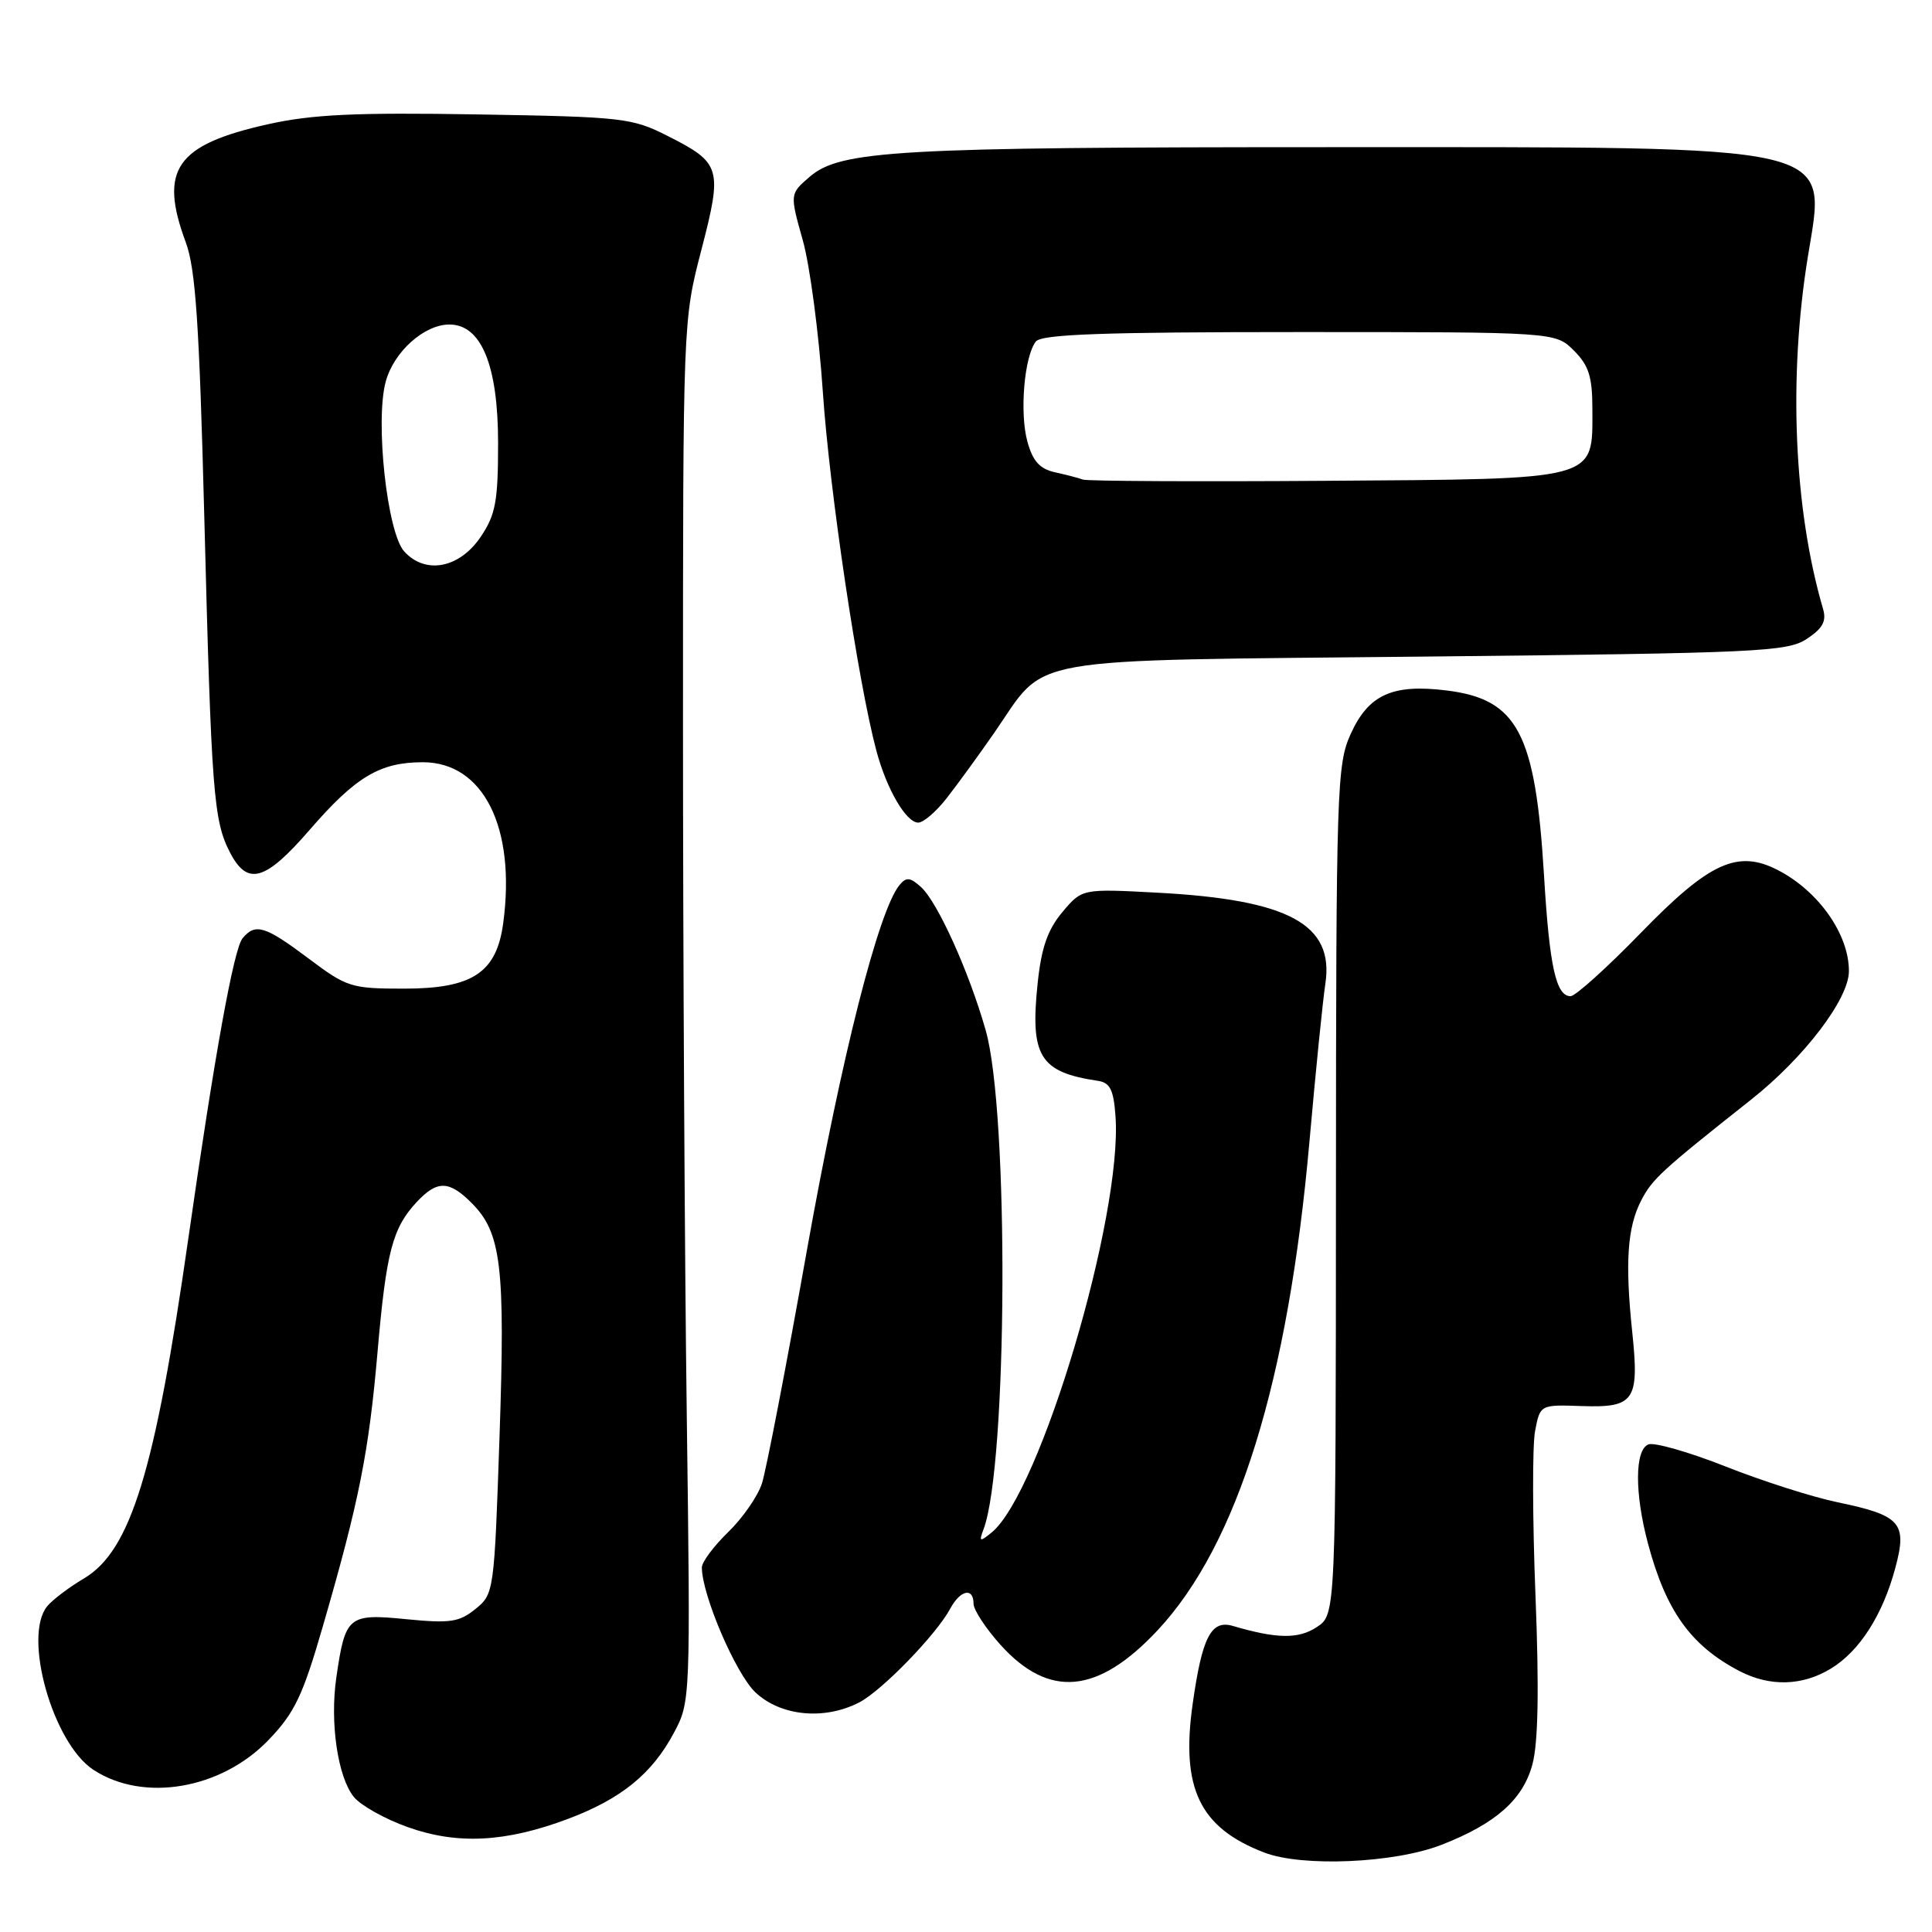 <?xml version="1.0" encoding="UTF-8" standalone="no"?>
<!DOCTYPE svg PUBLIC "-//W3C//DTD SVG 1.1//EN" "http://www.w3.org/Graphics/SVG/1.1/DTD/svg11.dtd" >
<svg xmlns="http://www.w3.org/2000/svg" xmlns:xlink="http://www.w3.org/1999/xlink" version="1.1" viewBox="0 0 256 256">
 <g >
 <path fill="currentColor"
d=" M 191.00 244.45 C 198.19 241.65 201.80 238.46 203.05 233.80 C 203.82 230.96 203.95 223.86 203.46 211.42 C 203.06 201.39 203.04 191.60 203.40 189.65 C 204.07 186.12 204.07 186.12 209.57 186.31 C 216.59 186.55 217.23 185.61 216.28 176.50 C 215.31 167.27 215.63 162.62 217.47 159.06 C 218.94 156.22 220.15 155.11 232.00 145.73 C 239.06 140.15 244.99 132.37 244.99 128.68 C 245.00 123.82 241.01 118.12 235.63 115.32 C 230.27 112.53 226.53 114.23 217.45 123.58 C 212.95 128.21 208.75 132.00 208.11 132.00 C 206.18 132.00 205.31 128.06 204.59 116.00 C 203.45 97.12 201.09 92.65 191.68 91.49 C 184.52 90.60 181.34 92.04 178.98 97.24 C 177.14 101.29 177.04 104.32 177.02 157.73 C 177.00 213.95 177.00 213.95 174.48 215.60 C 172.05 217.20 169.19 217.16 163.34 215.44 C 160.48 214.61 159.29 216.92 158.04 225.74 C 156.44 236.97 158.96 242.19 167.54 245.48 C 172.59 247.41 184.78 246.88 191.00 244.45 Z  M 75.27 241.01 C 82.31 238.36 86.39 235.05 89.29 229.62 C 91.48 225.53 91.50 225.24 91.00 187.50 C 90.72 166.60 90.50 125.42 90.50 96.00 C 90.50 42.59 90.50 42.48 92.93 33.14 C 95.75 22.26 95.56 21.60 88.44 18.00 C 83.74 15.62 82.52 15.48 63.20 15.16 C 47.08 14.89 41.38 15.16 35.52 16.46 C 23.31 19.18 21.03 22.45 24.62 32.12 C 25.92 35.62 26.41 42.97 27.07 68.50 C 28.01 105.02 28.29 108.74 30.47 112.95 C 32.79 117.43 35.13 116.77 41.04 109.95 C 47.14 102.91 50.34 101.00 56.03 101.00 C 64.05 101.00 68.38 109.66 66.68 122.31 C 65.80 128.89 62.61 131.00 53.54 131.00 C 46.53 131.00 45.96 130.82 40.88 127.00 C 35.12 122.68 33.84 122.28 32.14 124.33 C 30.97 125.74 28.43 139.82 24.97 164.00 C 20.55 194.96 17.33 205.46 11.13 209.15 C 9.13 210.33 6.94 212.00 6.25 212.84 C 3.00 216.84 7.00 230.99 12.38 234.51 C 19.00 238.85 29.29 237.10 35.57 230.57 C 39.04 226.96 40.11 224.73 42.80 215.42 C 47.59 198.90 48.87 192.45 50.03 179.10 C 51.18 165.86 52.01 162.70 55.24 159.25 C 57.93 156.38 59.50 156.41 62.48 159.39 C 66.43 163.33 66.96 167.77 66.19 190.35 C 65.49 210.94 65.45 211.22 63.00 213.20 C 60.84 214.95 59.64 215.12 53.82 214.55 C 46.14 213.79 45.75 214.12 44.57 222.25 C 43.69 228.26 44.75 235.47 46.89 238.11 C 47.80 239.23 51.01 241.03 54.02 242.10 C 60.61 244.45 66.99 244.12 75.27 241.01 Z  M 113.85 225.58 C 116.85 224.03 124.09 216.57 125.92 213.14 C 127.25 210.67 129.00 210.30 129.00 212.50 C 129.00 213.32 130.62 215.78 132.59 217.97 C 139.02 225.08 145.47 224.48 153.38 216.03 C 164.00 204.67 170.70 183.09 173.52 151.14 C 174.33 141.99 175.27 132.62 175.62 130.33 C 176.79 122.48 170.78 119.22 153.44 118.29 C 143.38 117.75 143.38 117.75 140.77 120.86 C 138.83 123.17 137.99 125.56 137.50 130.23 C 136.47 139.98 137.76 142.07 145.50 143.22 C 147.09 143.46 147.56 144.41 147.81 147.91 C 148.76 161.12 137.83 197.82 131.39 203.07 C 129.81 204.35 129.70 204.31 130.33 202.62 C 133.51 194.14 133.71 147.40 130.61 136.52 C 128.39 128.72 124.23 119.52 122.03 117.53 C 120.60 116.24 120.09 116.19 119.20 117.26 C 116.42 120.61 111.53 139.89 106.95 165.50 C 104.21 180.90 101.51 194.88 100.96 196.57 C 100.41 198.26 98.40 201.16 96.48 203.02 C 94.57 204.87 93.00 206.98 93.00 207.69 C 93.00 211.33 97.49 221.79 100.10 224.25 C 103.46 227.41 109.24 227.96 113.85 225.58 Z  M 242.60 221.10 C 246.41 218.78 249.48 213.98 251.15 207.72 C 252.74 201.79 251.86 200.80 243.50 199.06 C 240.20 198.38 233.53 196.25 228.68 194.33 C 223.83 192.41 219.21 191.09 218.43 191.39 C 216.61 192.09 216.58 197.84 218.36 204.50 C 220.74 213.46 224.06 218.08 230.50 221.43 C 234.52 223.52 238.83 223.40 242.60 221.10 Z  M 125.45 105.75 C 126.85 103.96 129.68 100.07 131.75 97.09 C 138.91 86.77 134.38 87.57 188.87 87.00 C 232.99 86.54 236.81 86.36 239.39 84.67 C 241.53 83.26 242.04 82.32 241.56 80.67 C 237.70 67.48 236.95 50.04 239.55 34.02 C 242.00 18.91 244.55 19.50 176.50 19.50 C 118.73 19.50 111.37 19.92 107.28 23.43 C 104.65 25.70 104.65 25.70 106.37 31.82 C 107.32 35.19 108.51 44.24 109.03 51.92 C 109.91 64.97 113.70 90.42 116.13 99.50 C 117.49 104.58 120.07 109.00 121.67 109.00 C 122.36 109.00 124.06 107.54 125.45 105.75 Z  M 53.56 73.07 C 51.29 70.56 49.68 55.73 51.12 50.53 C 52.21 46.58 56.22 43.00 59.55 43.00 C 63.78 43.00 66.00 48.42 66.00 58.72 C 66.00 66.41 65.67 68.19 63.72 71.10 C 60.90 75.30 56.37 76.17 53.56 73.07 Z  M 143.50 63.55 C 142.95 63.34 141.28 62.91 139.79 62.58 C 137.77 62.13 136.85 61.11 136.14 58.53 C 135.08 54.71 135.72 47.20 137.26 45.25 C 138.01 44.29 146.22 44.00 172.17 44.00 C 206.09 44.00 206.09 44.00 208.55 46.45 C 210.54 48.45 211.00 49.91 211.00 54.30 C 211.00 63.73 211.99 63.46 175.65 63.71 C 158.52 63.83 144.05 63.75 143.50 63.55 Z "/>
</g>
</svg>